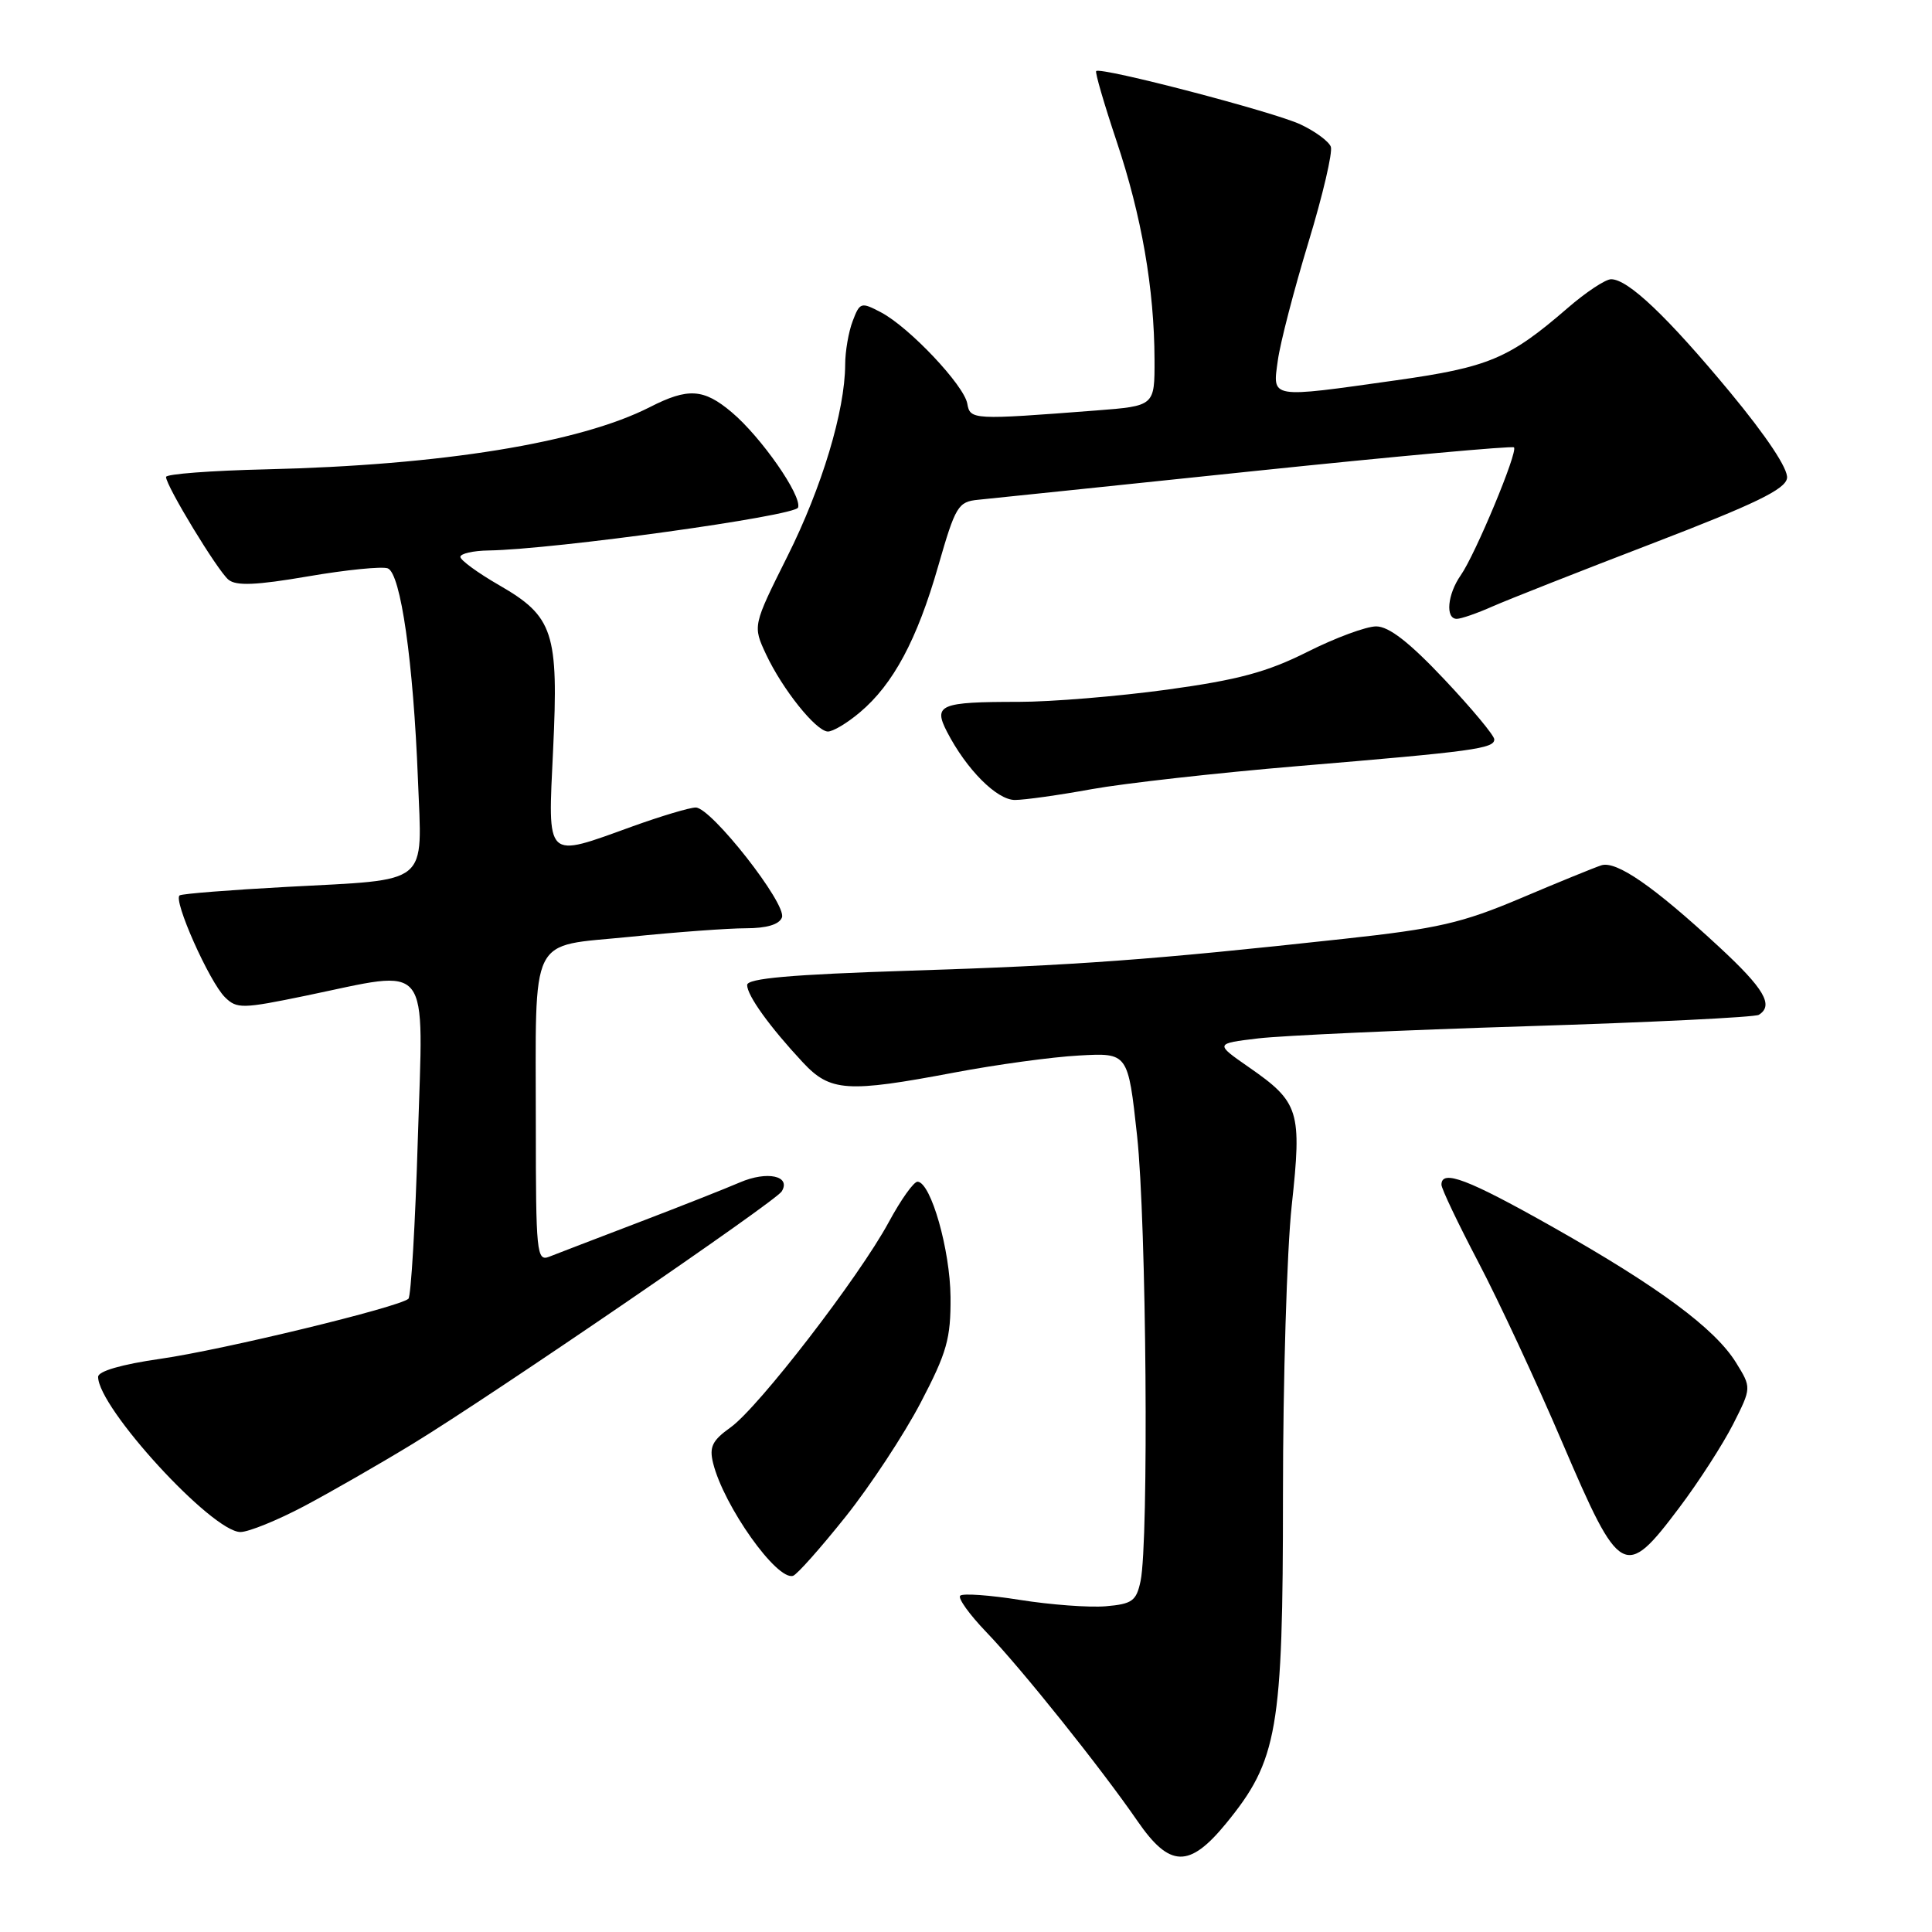 <?xml version="1.0" encoding="UTF-8" standalone="no"?>
<!DOCTYPE svg PUBLIC "-//W3C//DTD SVG 1.1//EN" "http://www.w3.org/Graphics/SVG/1.1/DTD/svg11.dtd" >
<svg xmlns="http://www.w3.org/2000/svg" xmlns:xlink="http://www.w3.org/1999/xlink" version="1.1" viewBox="0 0 256 256">
 <g >
 <path fill="currentColor"
d=" M 162.44 241.64 C 169.31 233.25 170.00 229.28 170.00 198.09 C 170.00 182.92 170.52 165.66 171.16 159.74 C 172.52 147.18 172.18 146.06 165.45 141.39 C 160.98 138.28 160.98 138.28 166.74 137.59 C 169.91 137.22 185.91 136.49 202.30 135.98 C 218.70 135.47 232.53 134.79 233.05 134.47 C 235.07 133.22 233.77 131.00 227.77 125.45 C 219.12 117.44 214.17 114.02 212.18 114.66 C 211.26 114.96 206.45 116.92 201.50 119.02 C 193.72 122.31 190.53 123.05 178.00 124.41 C 152.44 127.20 142.61 127.92 120.58 128.62 C 104.75 129.13 99.00 129.64 99.00 130.52 C 99.00 131.91 101.97 136.04 106.36 140.75 C 110.01 144.67 112.21 144.81 126.50 142.11 C 132.00 141.07 139.42 140.05 142.99 139.86 C 149.47 139.50 149.47 139.50 150.67 150.50 C 151.91 161.92 152.24 204.24 151.13 209.50 C 150.57 212.15 150.02 212.54 146.50 212.84 C 144.30 213.02 139.20 212.64 135.17 212.00 C 131.14 211.36 127.57 211.10 127.23 211.44 C 126.90 211.77 128.46 213.94 130.70 216.27 C 135.32 221.07 145.91 234.31 150.73 241.31 C 154.99 247.49 157.58 247.56 162.44 241.64 Z  M 112.03 200.99 C 115.32 196.87 119.80 190.06 122.00 185.85 C 125.48 179.19 125.99 177.37 125.95 171.85 C 125.89 165.61 123.37 156.73 121.60 156.58 C 121.10 156.53 119.38 158.95 117.76 161.95 C 113.84 169.20 100.51 186.50 96.80 189.14 C 94.38 190.87 93.96 191.72 94.49 193.87 C 95.89 199.54 102.96 209.51 105.09 208.80 C 105.62 208.63 108.74 205.11 112.03 200.99 Z  M 222.52 199.76 C 225.10 196.34 228.30 191.36 229.65 188.71 C 232.09 183.88 232.09 183.88 230.03 180.55 C 227.24 176.04 219.77 170.51 205.79 162.61 C 194.51 156.24 191.00 154.90 191.00 156.98 C 191.00 157.51 193.20 162.12 195.88 167.23 C 198.56 172.33 203.60 183.14 207.06 191.25 C 214.67 209.03 215.29 209.38 222.52 199.76 Z  M 40.31 199.57 C 43.87 197.68 50.33 193.97 54.68 191.32 C 65.31 184.83 102.74 159.23 103.58 157.87 C 104.85 155.81 101.66 155.12 98.05 156.67 C 96.10 157.51 90.00 159.92 84.50 162.02 C 79.00 164.12 73.71 166.15 72.75 166.53 C 71.12 167.17 71.00 165.95 71.00 149.23 C 71.00 123.34 69.93 125.50 83.41 124.14 C 89.57 123.51 96.52 123.00 98.84 123.00 C 101.59 123.00 103.26 122.50 103.61 121.57 C 104.29 119.81 94.24 107.00 92.19 107.00 C 91.39 107.00 87.62 108.13 83.81 109.50 C 72.15 113.71 72.59 114.14 73.29 99.34 C 74.03 83.79 73.34 81.69 66.14 77.54 C 63.31 75.91 61.00 74.22 61.00 73.79 C 61.00 73.36 62.69 72.97 64.75 72.94 C 73.55 72.79 105.38 68.37 105.75 67.25 C 106.27 65.68 100.85 57.90 96.95 54.62 C 93.24 51.49 91.17 51.36 86.12 53.94 C 76.82 58.68 58.58 61.64 35.25 62.19 C 27.96 62.36 22.00 62.81 22.00 63.20 C 22.00 64.38 28.82 75.61 30.27 76.81 C 31.29 77.66 33.94 77.55 40.83 76.37 C 45.89 75.50 50.63 75.03 51.38 75.31 C 53.10 75.97 54.77 87.68 55.38 103.30 C 55.93 117.52 57.20 116.48 37.95 117.52 C 30.55 117.92 24.19 118.42 23.81 118.64 C 22.88 119.18 27.73 130.10 29.82 132.15 C 31.38 133.69 32.13 133.67 40.50 131.94 C 57.36 128.45 56.10 126.86 55.37 150.75 C 55.03 162.16 54.46 171.76 54.12 172.09 C 52.95 173.19 29.51 178.87 21.25 180.05 C 16.10 180.79 13.00 181.69 13.00 182.44 C 13.00 186.54 28.10 203.00 31.86 203.00 C 32.94 203.00 36.75 201.45 40.31 199.57 Z  M 144.64 104.57 C 148.96 103.79 161.28 102.41 172.00 101.51 C 195.31 99.56 198.00 99.19 198.00 97.97 C 198.00 97.46 195.02 93.88 191.38 90.02 C 186.75 85.11 184.04 83.00 182.35 83.00 C 181.03 83.00 176.92 84.52 173.23 86.38 C 167.89 89.06 164.05 90.09 154.66 91.38 C 148.15 92.27 139.30 93.00 134.99 93.00 C 124.54 93.00 123.63 93.38 125.49 96.98 C 128.07 101.97 132.09 106.00 134.48 106.00 C 135.74 106.00 140.32 105.36 144.64 104.57 Z  M 113.94 94.39 C 118.35 90.68 121.52 84.78 124.32 75.00 C 126.61 67.04 126.95 66.48 129.63 66.22 C 131.21 66.06 147.73 64.35 166.35 62.40 C 184.97 60.46 200.39 59.06 200.61 59.28 C 201.17 59.83 195.49 73.47 193.56 76.22 C 191.79 78.75 191.49 82.00 193.03 82.00 C 193.60 82.00 195.74 81.26 197.78 80.35 C 199.83 79.45 209.38 75.68 219.00 71.99 C 232.56 66.78 236.57 64.84 236.79 63.36 C 236.97 62.16 234.12 57.87 229.24 51.97 C 220.93 41.95 215.73 37.00 213.48 37.00 C 212.73 37.00 210.12 38.73 207.68 40.85 C 199.97 47.52 197.26 48.66 185.00 50.39 C 168.12 52.77 168.61 52.86 169.32 47.75 C 169.64 45.41 171.47 38.38 173.37 32.12 C 175.28 25.85 176.61 20.15 176.34 19.44 C 176.07 18.73 174.27 17.40 172.33 16.49 C 168.85 14.84 145.84 8.83 145.25 9.42 C 145.08 9.58 146.30 13.76 147.95 18.70 C 151.27 28.61 152.95 38.26 152.98 47.65 C 153.00 53.79 153.00 53.79 145.25 54.39 C 128.87 55.65 128.55 55.64 128.17 53.48 C 127.73 51.03 120.47 43.35 116.74 41.39 C 114.10 40.00 113.93 40.05 112.99 42.53 C 112.44 43.96 111.99 46.56 111.99 48.32 C 111.96 54.45 108.91 64.58 104.34 73.71 C 99.74 82.92 99.74 82.92 101.51 86.71 C 103.68 91.33 108.08 96.83 109.67 96.93 C 110.32 96.97 112.24 95.83 113.94 94.39 Z "/>
</g>
</svg>